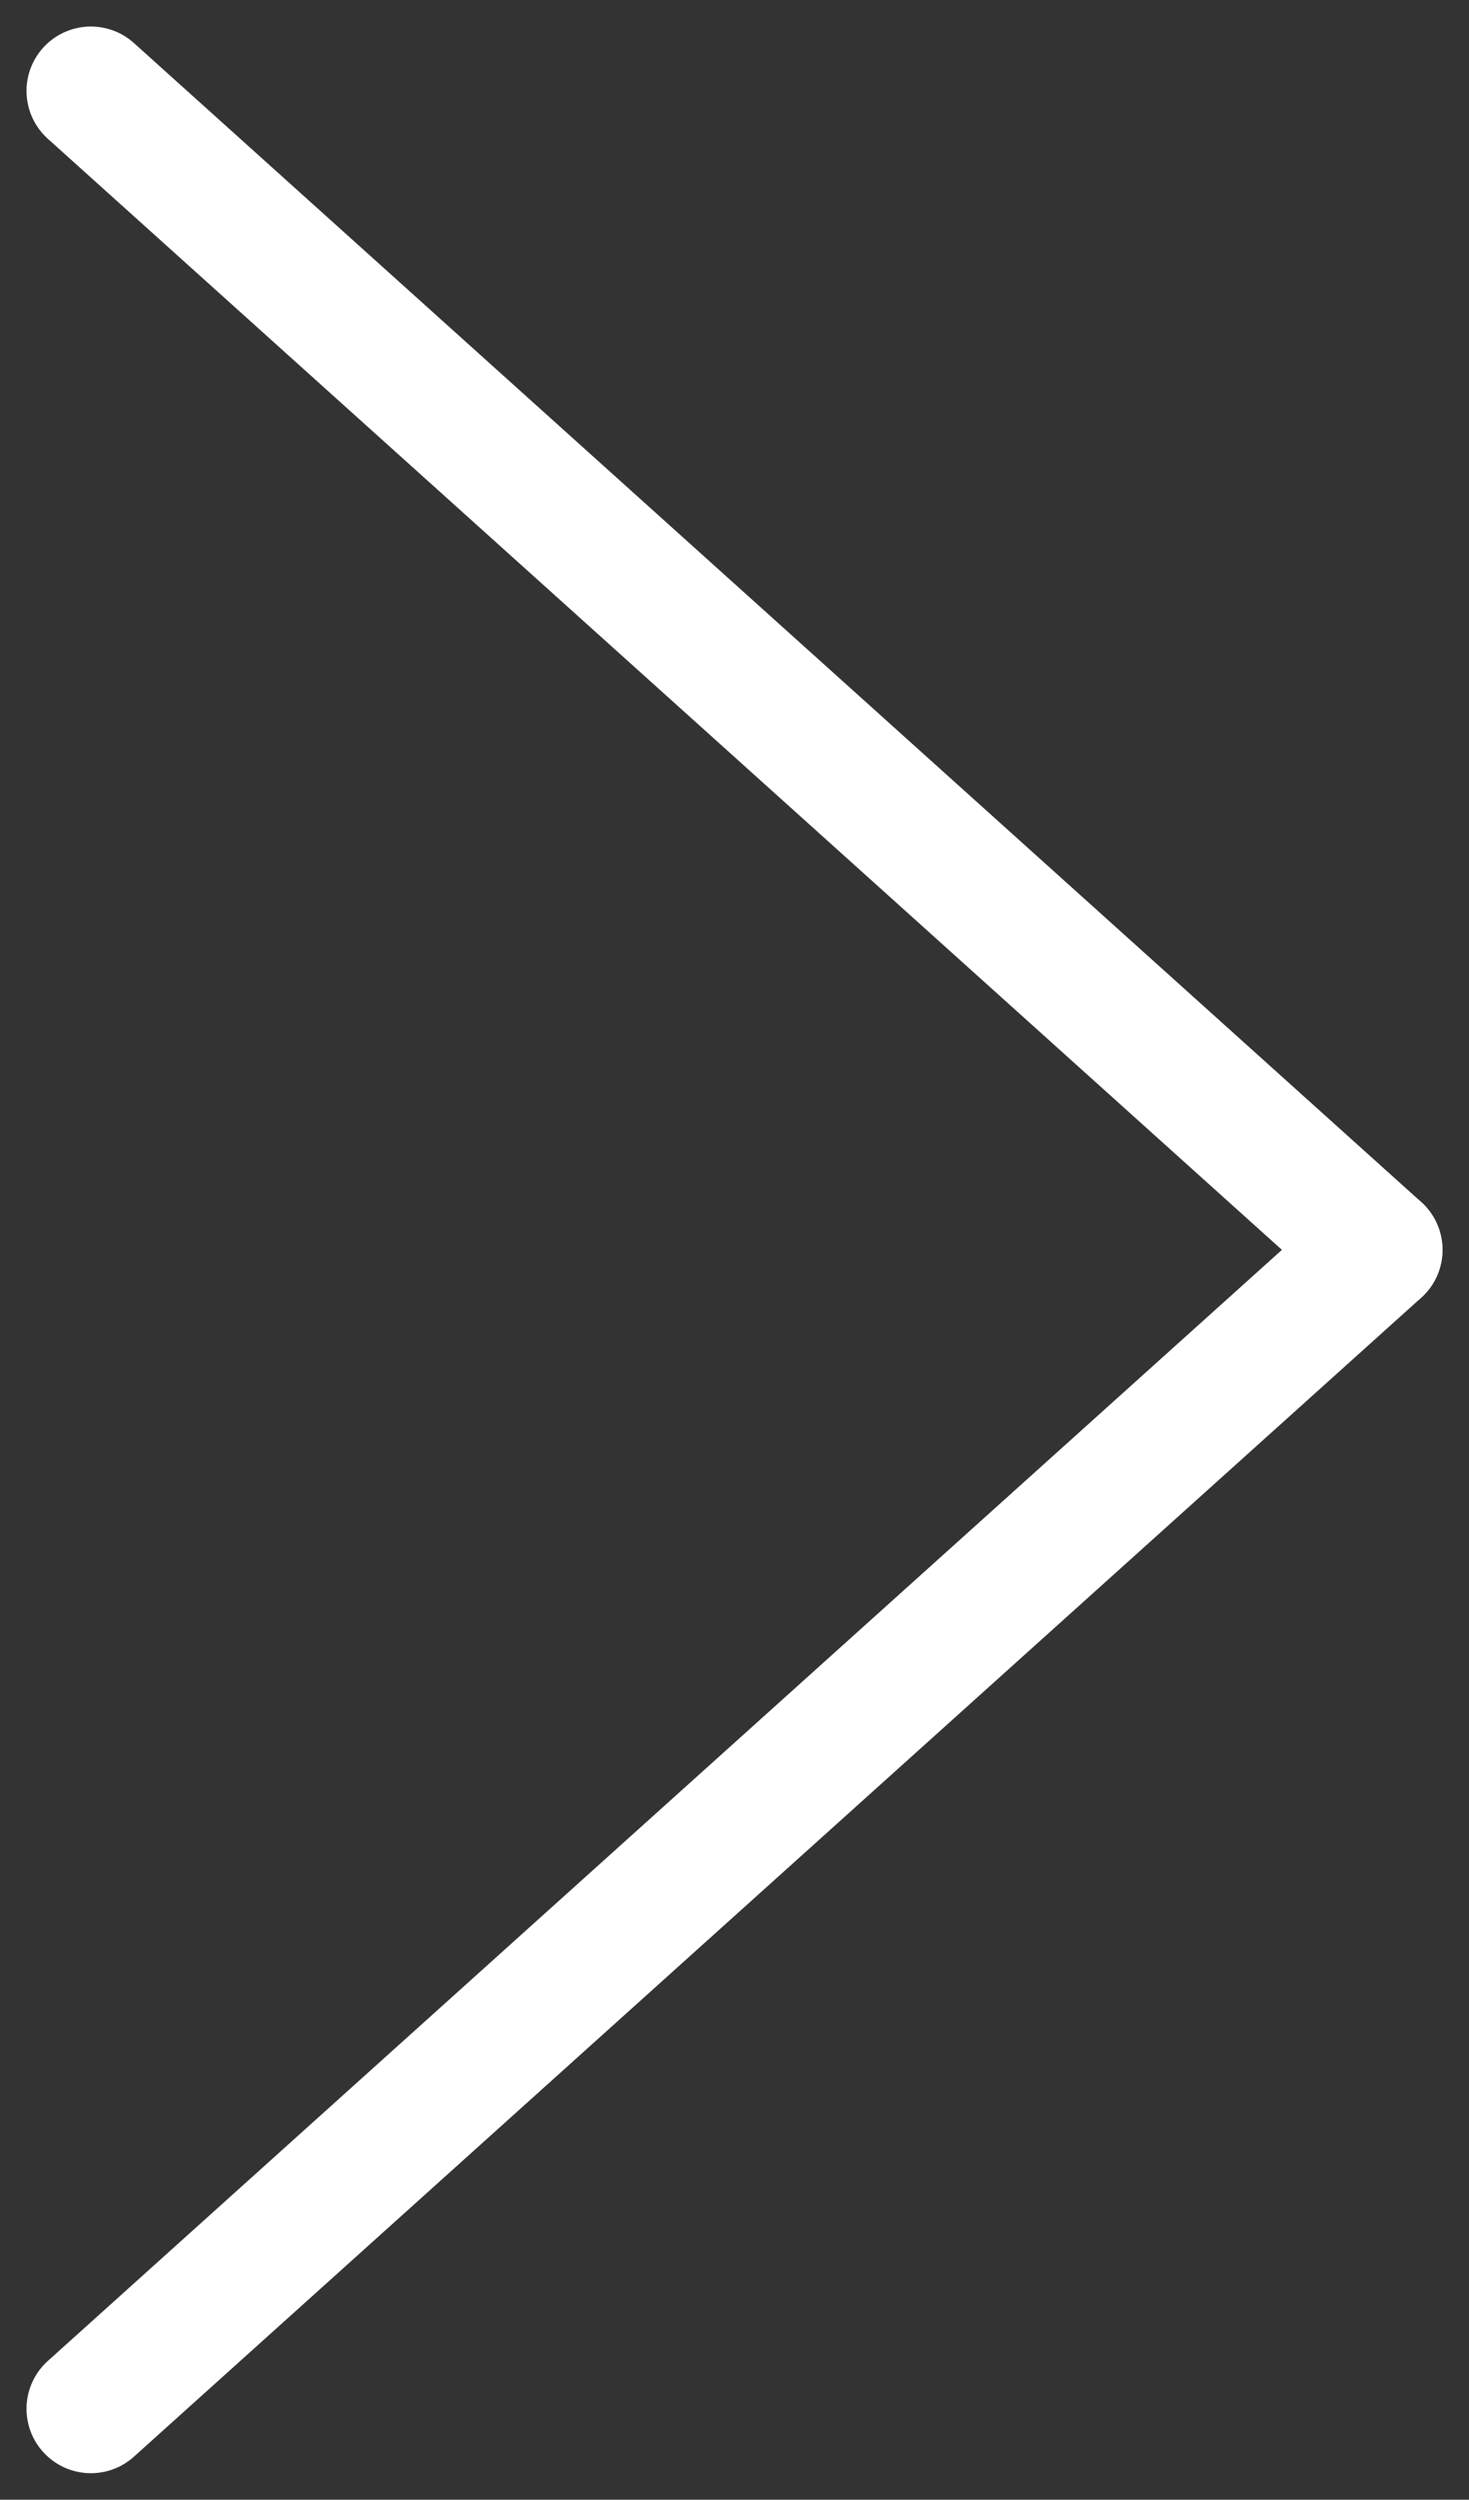 <svg xmlns="http://www.w3.org/2000/svg" width="11.412" height="19.412" viewBox="0 0 11.412 19.412">
  <rect x="0" y="0" width="11.412" height="19.412" fill="#333333" stroke="none"/>
  <g id="Group_42" data-name="Group 42" transform="translate(-35.036 -17.044) rotate(90)">
    <line id="Line_16" data-name="Line 16" x1="9" y1="10" transform="translate(26.75 -45.742)" fill="none" stroke="#fff" stroke-linecap="round" stroke-linejoin="round" stroke-width="1"/>
    <line id="Line_17" data-name="Line 17" y1="10" x2="9" transform="translate(17.75 -45.742)" fill="none" stroke="#fff" stroke-linecap="round" stroke-linejoin="round" stroke-width="1"/>
  </g>
</svg>
